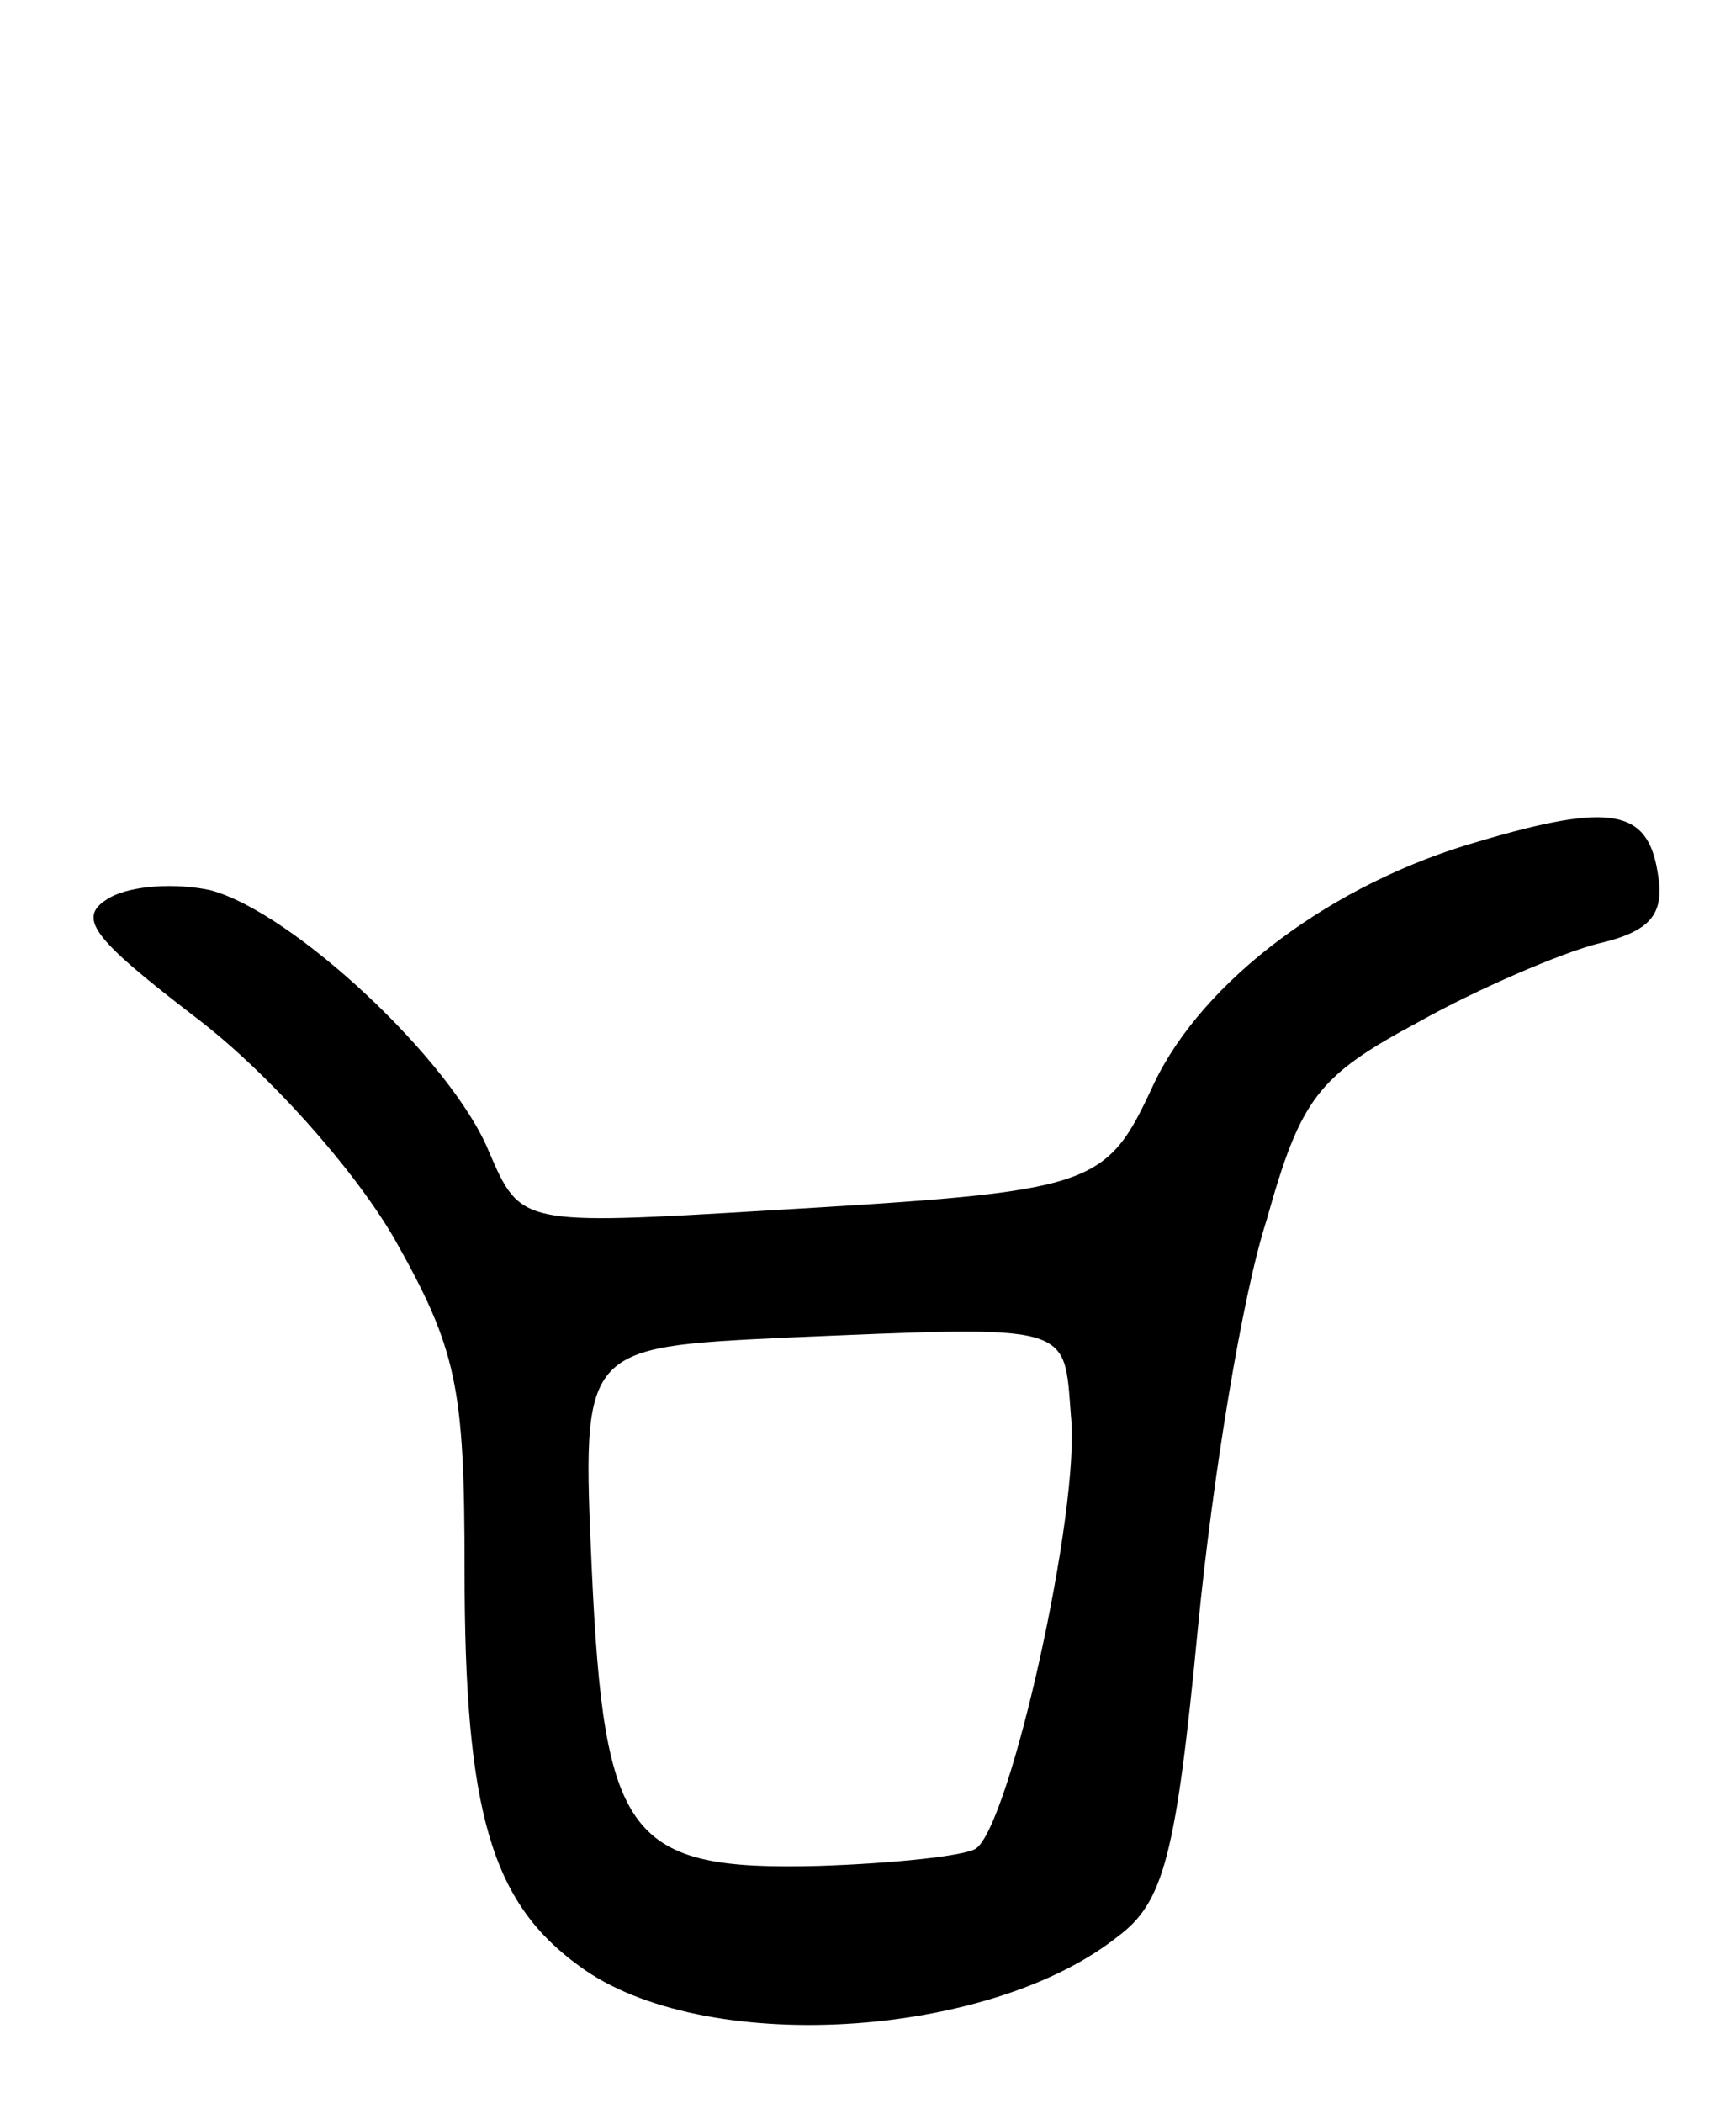 <svg version="1.0" xmlns="http://www.w3.org/2000/svg"
 width="71pt" height="86pt" viewBox="0 0 71 86"
 preserveAspectRatio="xMidYMid meet">
<g transform="translate(0,86) scale(0.1,-0.1)"
fill="#000000" stroke="none">
<path d="M605 516 c-60 -17 -113 -57 -133 -99 -20 -43 -23 -44 -158 -52 -101
-6 -101 -6 -114 24 -15 37 -80 98 -114 107 -14 3 -32 2 -41 -3 -14 -8 -8 -16
35 -49 29 -22 64 -61 81 -90 26 -46 29 -61 29 -136 0 -99 11 -136 47 -162 50
-37 167 -30 220 12 19 14 24 33 33 127 6 61 18 135 28 166 14 50 21 59 62 81
25 14 58 28 73 32 22 5 28 12 25 29 -4 26 -19 29 -73 13z m-167 -235 c4 -38
-25 -168 -39 -177 -5 -3 -34 -6 -64 -7 -78 -2 -88 11 -93 122 -4 90 -4 90 79
94 119 5 114 6 117 -32z"/>
</g>
</svg>
